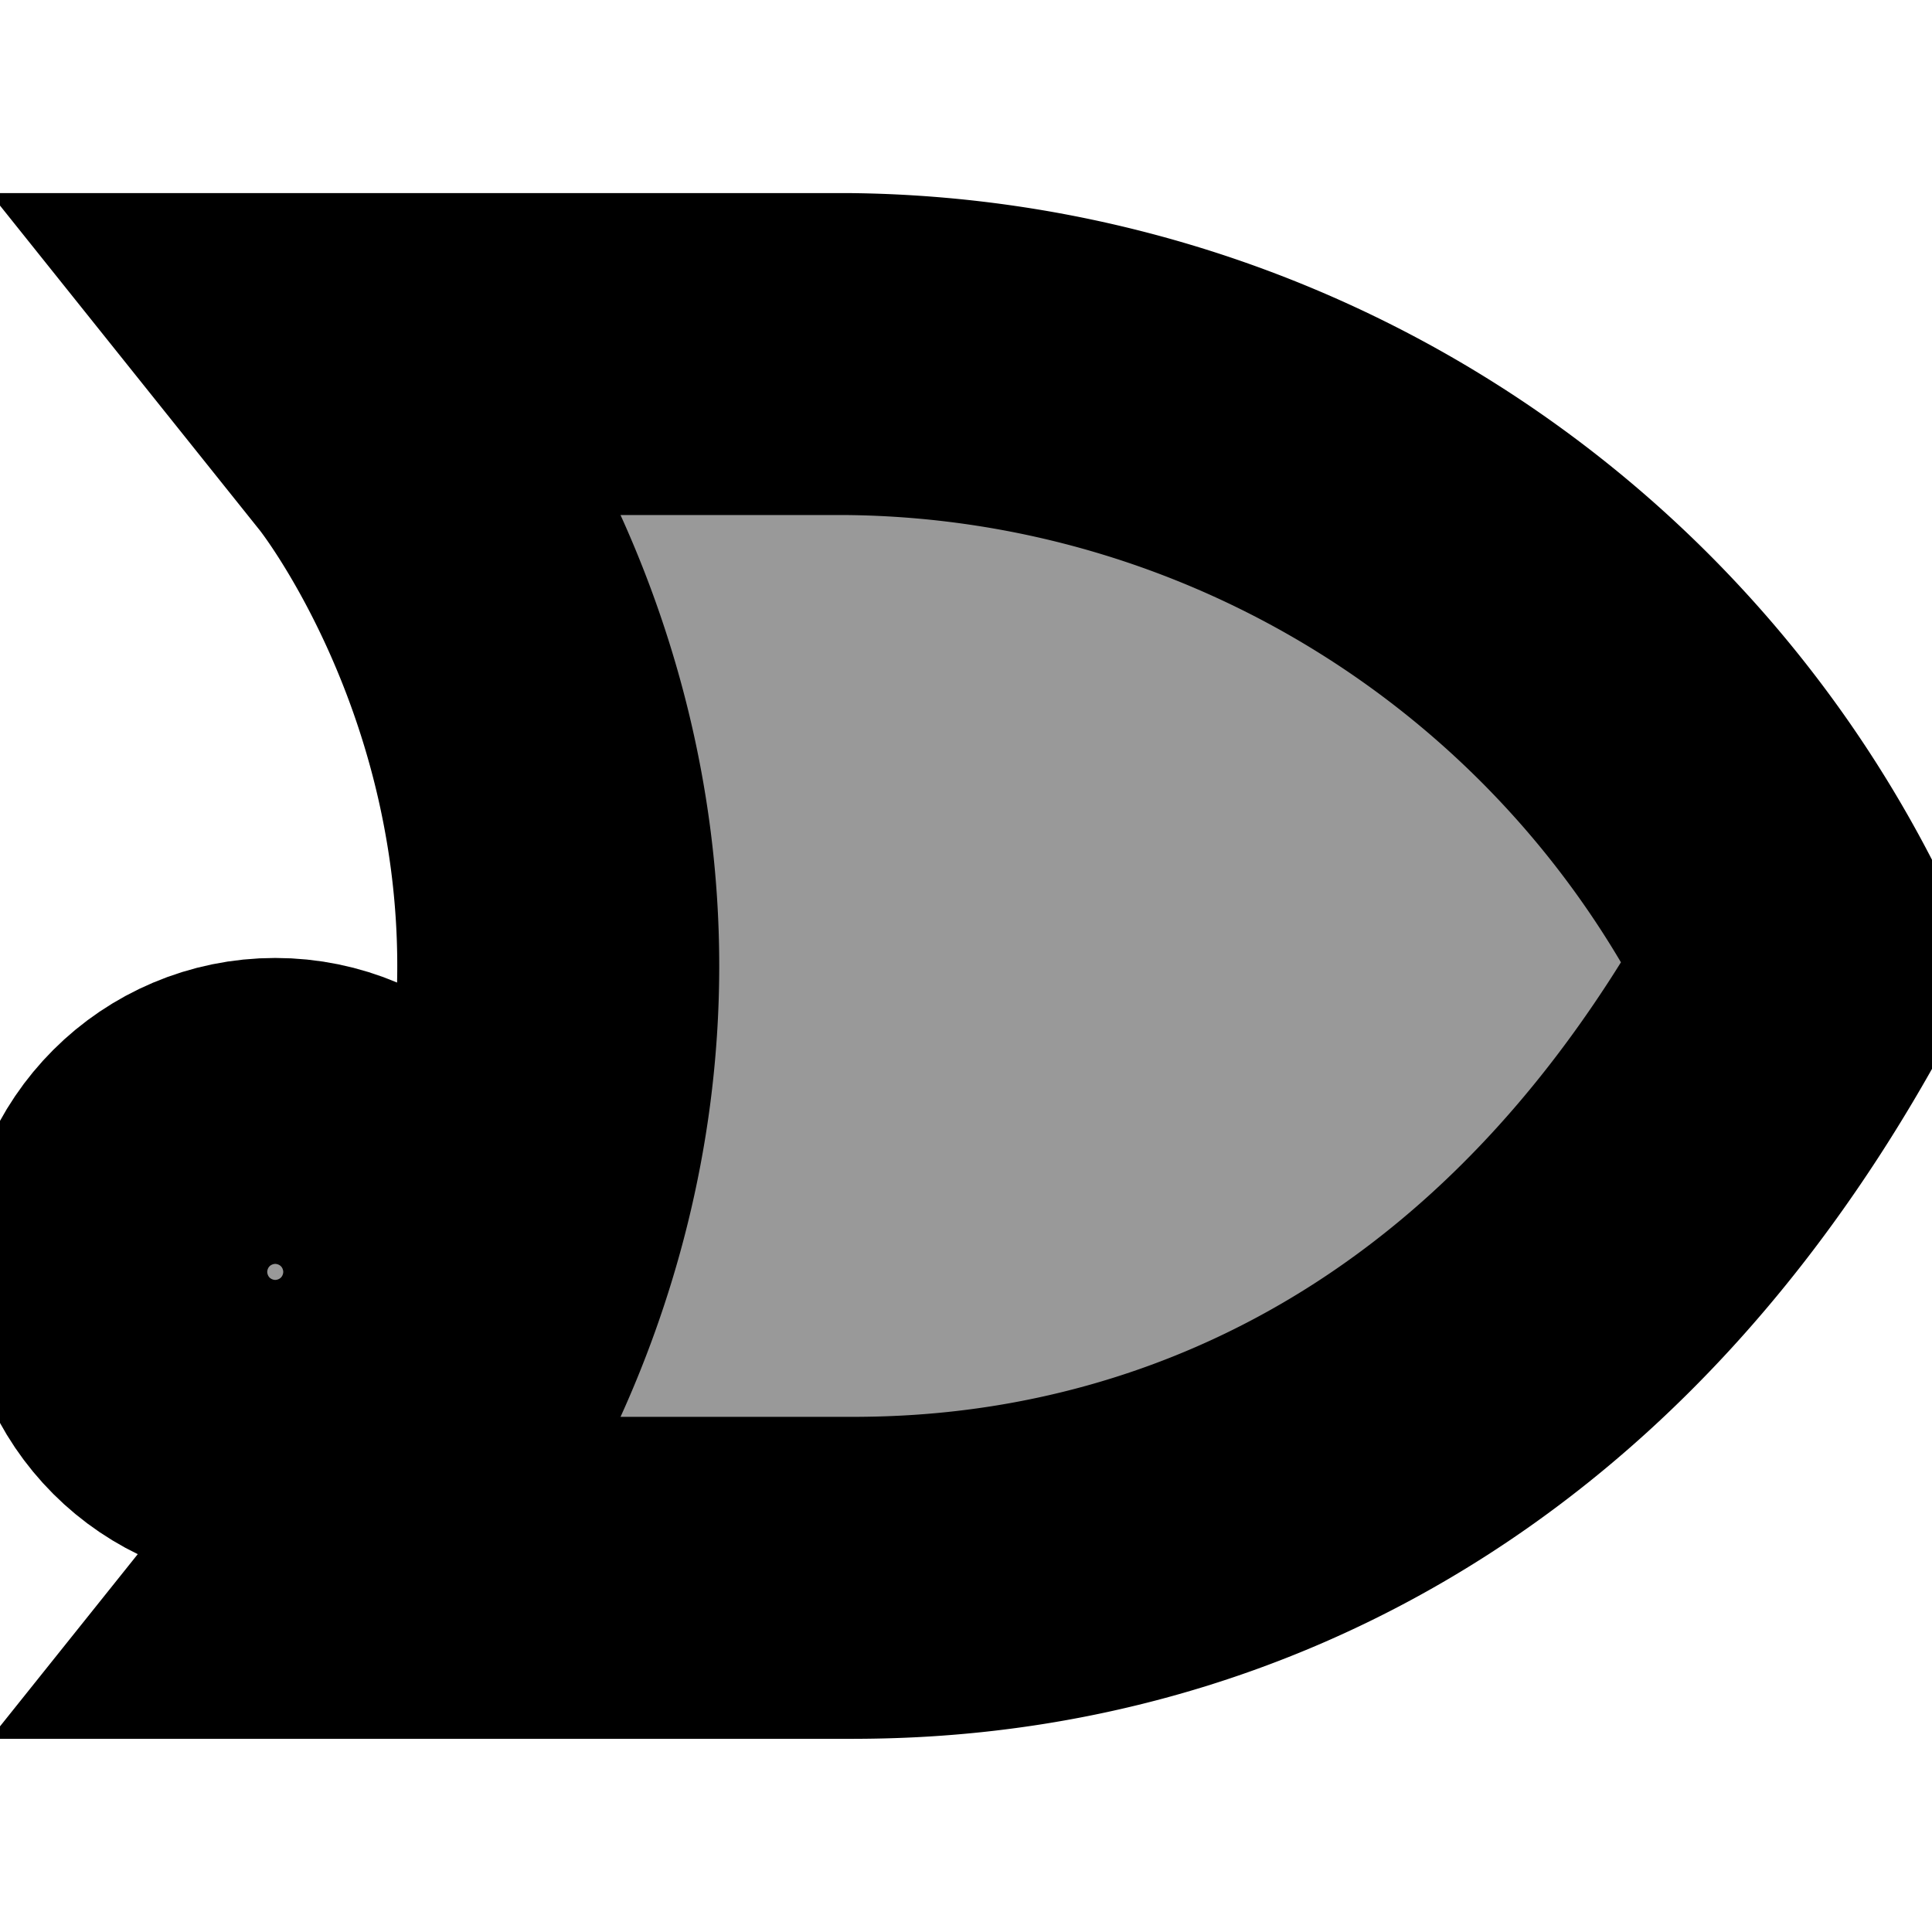 <?xml version="1.0" encoding="UTF-8" standalone="no"?>
<svg
   version="1.1"
   id="svg4"
   sodipodi:docname="notaorb.svg"
   width="180"
   height="180"
   inkscape:version="1.4 (e7c3feb1, 2024-10-09)"
   inkscape:export-filename="notaorb_16.png"
   inkscape:export-xdpi="8.5333338"
   inkscape:export-ydpi="8.5333338"
   xmlns:inkscape="http://www.inkscape.org/namespaces/inkscape"
   xmlns:sodipodi="http://sodipodi.sourceforge.net/DTD/sodipodi-0.dtd"
   xmlns="http://www.w3.org/2000/svg"
   xmlns:svg="http://www.w3.org/2000/svg">
  <defs
     id="defs4" />
  <sodipodi:namedview
     id="namedview4"
     pagecolor="#ffffff"
     bordercolor="#000000"
     borderopacity="0.25"
     inkscape:showpageshadow="2"
     inkscape:pageopacity="0.0"
     inkscape:pagecheckerboard="0"
     inkscape:deskcolor="#d1d1d1"
     showgrid="false"
     showguides="true"
     inkscape:zoom="2.7080287"
     inkscape:cx="107.08897"
     inkscape:cy="67.022922"
     inkscape:window-width="1728"
     inkscape:window-height="968"
     inkscape:window-x="760"
     inkscape:window-y="1478"
     inkscape:window-maximized="1"
     inkscape:current-layer="svg4">
    <inkscape:grid
       id="grid4"
       units="px"
       originx="0"
       originy="0"
       spacingx="1"
       spacingy="1"
       empcolor="#0099e5"
       empopacity="0.302"
       color="#0099e5"
       opacity="0.149"
       empspacing="5"
       enabled="true"
       visible="false" />
    <sodipodi:guide
       position="-125.553,89.159"
       orientation="1,0"
       id="guide4"
       inkscape:locked="false" />
  </sodipodi:namedview>
  <g
     model-id="l_0_727"
     data-type="AOrNotB"
     id="j_3646"
     class="joint-cell joint-type-aornotb joint-element joint-theme-default"
     magnet="false"
     fill="#ffffff"
     stroke="none"
     transform="translate(3741.625,796.214)"
     style="stroke-width:30;stroke-dasharray:none;fill:#999999;stroke:#000000;stroke-opacity:1">
    <g
       joint-selector="body"
       id="v-28843"
       stroke="#000000"
       stroke-width="2"
       transform="matrix(3.563,0,0,3.563,-3762.3,-763.225)"
       style="stroke-width:8.419;stroke-dasharray:none;fill:#999999;stroke:#000000;stroke-opacity:1">
      <path
         joint-selector="gate"
         id="v-28841"
         d="m 14.3,0 1.6,2 c 0,0 4.5,5.6 4.5,14 0,8.4 -4.5,14 -4.5,14 l -1.6,2 H 28 c 3.8,0 16.6,-0.5 25,-16 v 0 A 28,28 0 0 0 28,0 H 16.8 Z"
         vector-effect="non-scaling-stroke"
         class="body gate"
         style="stroke-width:8.419;stroke-dasharray:none;fill:#999999;stroke:#000000;stroke-opacity:1" />
      <circle
         stroke="#000000"
         stroke-width="2px"
         cx="13"
         cy="24"
         r="4"
         joint-selector="neg_bubble"
         id="v-28842"
         vector-effect="non-scaling-stroke"
         class="body"
         style="stroke-width:8.419;stroke-dasharray:none;fill:#999999;stroke:#000000;stroke-opacity:1" />
    </g>
  </g>
</svg>
